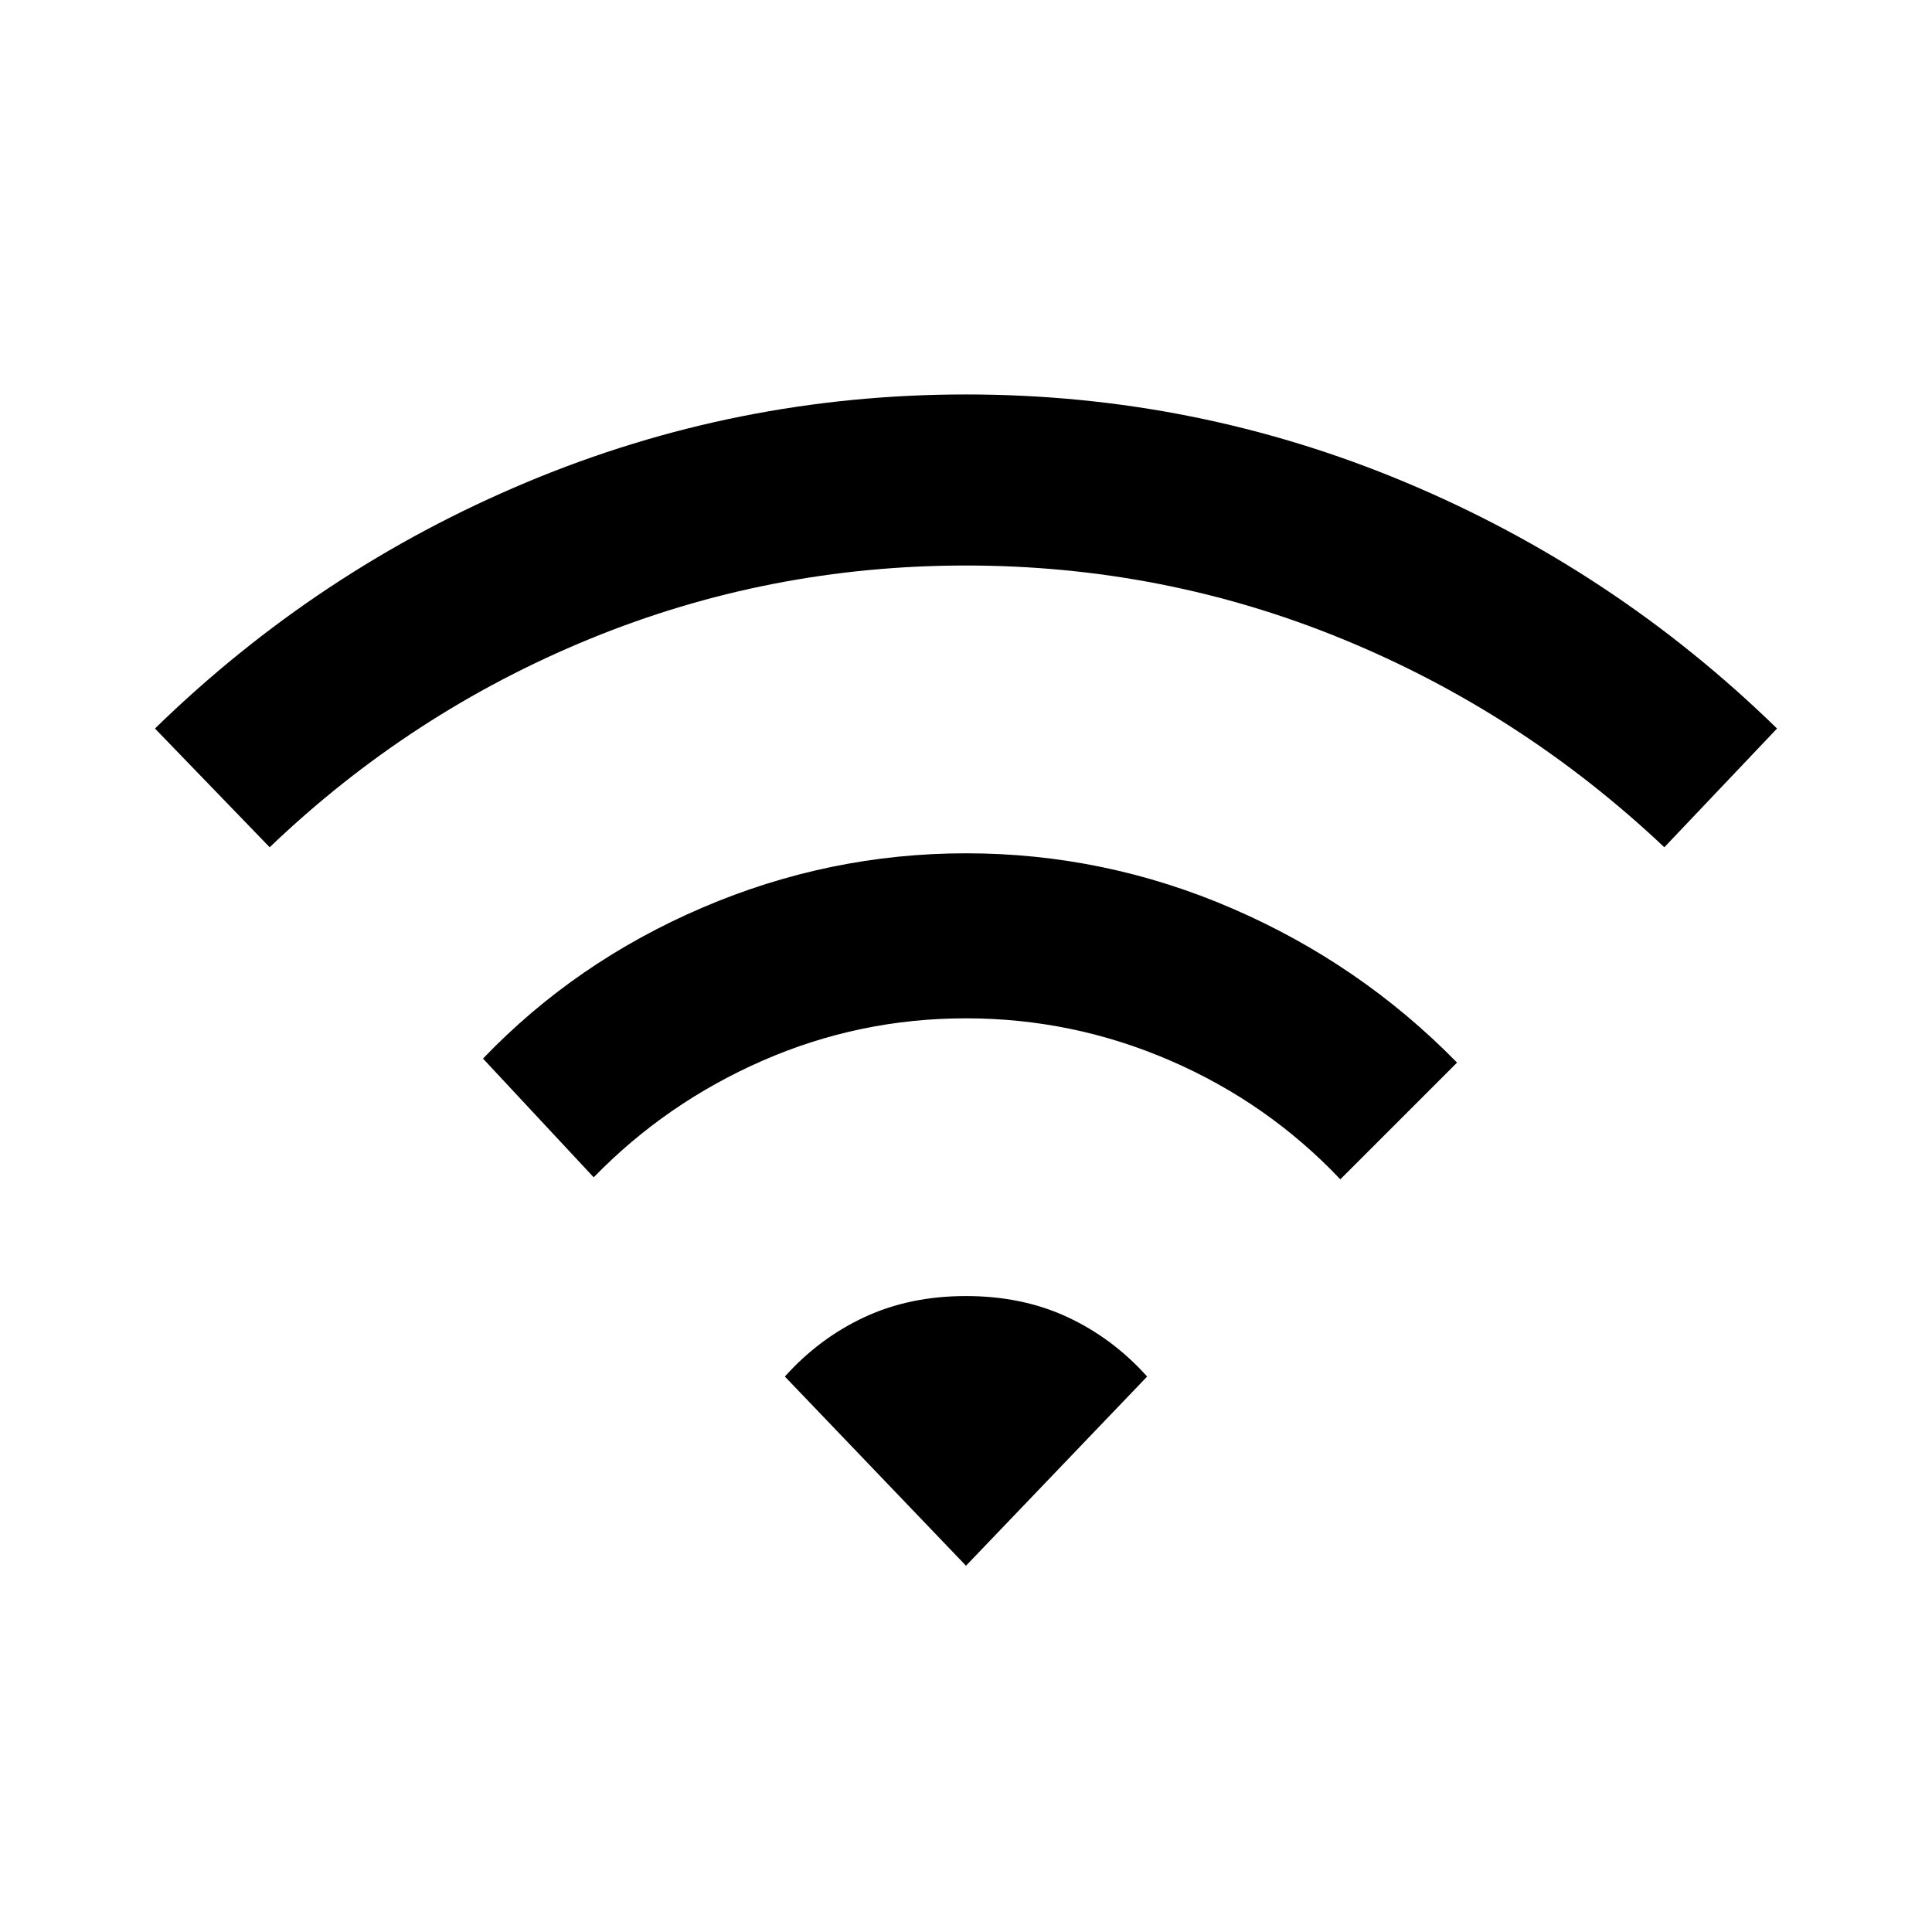 <svg xmlns="http://www.w3.org/2000/svg" height="48" viewBox="0 -960 960 960" width="48"><path d="m134-539-57-59q81-79 185-122.5T480-764q114 0 218 43.5T883-598l-56 59q-71-67-160-103.5T480-679q-98 0-187 36.5T134-539Zm161 164-55-59q46-48 109-75t131-27q69 0 132.5 27.5T724-432l-58 58q-36-38-84.5-59T480-454q-53 0-101 21t-84 58Zm185 193-90-94q17-19 39.5-29.5T480-316q28 0 50.5 10.5T570-276l-90 94Z"/></svg>